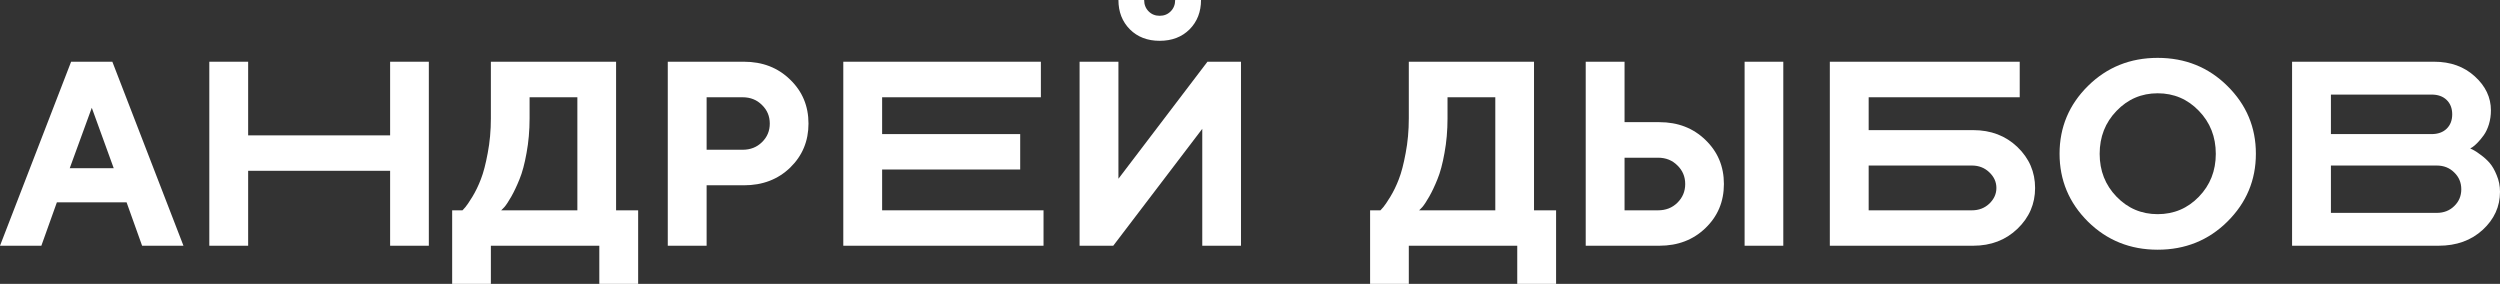 <svg width="229" height="26" viewBox="0 0 229 26" fill="none" xmlns="http://www.w3.org/2000/svg">
<rect x="0" y="0" width="229" height="26" fill="#333333" stroke="none"/>
<path d="M10.418 15.41L8.408 9.873L6.387 15.41H10.418ZM11.596 18.536H5.209L3.788 22.509H0L6.514 5.654H10.291L16.805 22.509H13.017L11.596 18.536Z" fill="white"/>
<path d="M39.281 5.654V22.509H35.735V15.645H22.73V22.509H19.173V5.654H22.73V12.4H35.735V5.654H39.281Z" fill="white"/>
<path d="M41.418 19.265H42.365C42.427 19.202 42.515 19.104 42.631 18.971C42.754 18.83 42.966 18.517 43.266 18.031C43.566 17.537 43.828 16.996 44.051 16.409C44.282 15.821 44.49 15.026 44.675 14.023C44.867 13.02 44.964 11.958 44.964 10.837V5.654H56.433V19.265H58.454V26H54.897V22.509H44.964V26H41.418V19.265ZM48.51 10.837C48.51 11.958 48.417 13.016 48.232 14.011C48.055 15.006 47.84 15.809 47.586 16.42C47.339 17.032 47.089 17.561 46.835 18.007C46.581 18.454 46.369 18.775 46.2 18.971L45.911 19.265H52.887V8.91H48.51V10.837Z" fill="white"/>
<path d="M61.168 5.654H68.144C69.846 5.654 71.255 6.198 72.372 7.288C73.496 8.369 74.058 9.713 74.058 11.319C74.058 12.918 73.5 14.262 72.383 15.351C71.267 16.432 69.854 16.973 68.144 16.973H64.726V22.509H61.168V5.654ZM68.029 8.91H64.726V13.717H68.029C68.737 13.717 69.326 13.486 69.796 13.024C70.273 12.561 70.512 11.993 70.512 11.319C70.512 10.645 70.273 10.077 69.796 9.615C69.326 9.145 68.737 8.91 68.029 8.91Z" fill="white"/>
<path d="M80.803 19.265H95.587V22.509H77.246V5.654H95.344V8.91H80.803V12.283H93.45V15.527H80.803V19.265Z" fill="white"/>
<path d="M105.208 1.034C105.478 1.309 105.816 1.446 106.224 1.446C106.633 1.446 106.971 1.309 107.241 1.034C107.51 0.76 107.645 0.415 107.645 0H110.013C110.013 1.089 109.663 1.986 108.962 2.692C108.261 3.389 107.349 3.738 106.224 3.738C105.108 3.738 104.199 3.389 103.499 2.692C102.798 1.986 102.448 1.089 102.448 0H104.804C104.804 0.415 104.939 0.76 105.208 1.034ZM113.674 22.509H110.128V11.801L101.974 22.509H98.89V5.654H102.448V16.373L110.602 5.654H113.674V22.509Z" fill="white"/>
<path d="M125.501 19.265H126.448C126.51 19.202 126.599 19.104 126.714 18.971C126.837 18.83 127.049 18.517 127.349 18.031C127.65 17.537 127.911 16.996 128.135 16.409C128.366 15.821 128.574 15.026 128.758 14.023C128.951 13.02 129.047 11.958 129.047 10.837V5.654H140.516V19.265H142.537V26H138.98V22.509H129.047V26H125.501V19.265ZM132.593 10.837C132.593 11.958 132.501 13.016 132.316 14.011C132.139 15.006 131.923 15.809 131.669 16.42C131.423 17.032 131.172 17.561 130.918 18.007C130.664 18.454 130.452 18.775 130.283 18.971L129.994 19.265H136.97V8.91H132.593V10.837Z" fill="white"/>
<path d="M163.35 5.654V22.509H159.805V5.654H163.35ZM151.997 22.509H145.252V5.654H148.809V11.19H151.997C153.698 11.19 155.108 11.735 156.224 12.824C157.348 13.905 157.91 15.249 157.91 16.855C157.91 18.462 157.348 19.806 156.224 20.887C155.108 21.968 153.698 22.509 151.997 22.509ZM148.809 19.265H151.881C152.59 19.265 153.179 19.034 153.648 18.571C154.126 18.101 154.365 17.529 154.365 16.855C154.365 16.181 154.126 15.613 153.648 15.151C153.179 14.681 152.59 14.446 151.881 14.446H148.809V19.265Z" fill="white"/>
<path d="M171.17 19.265H180.629C181.26 19.265 181.792 19.061 182.223 18.654C182.654 18.238 182.87 17.76 182.87 17.22C182.87 16.671 182.654 16.193 182.223 15.786C181.792 15.37 181.26 15.163 180.629 15.163H171.17V19.265ZM180.744 22.509H167.612V5.654H185.006V8.91H171.17V11.919H180.744C182.369 11.919 183.721 12.436 184.799 13.47C185.876 14.505 186.415 15.754 186.415 17.22C186.415 18.677 185.876 19.923 184.799 20.957C183.721 21.992 182.369 22.509 180.744 22.509Z" fill="white"/>
<path d="M193.877 10.155C192.845 11.221 192.329 12.534 192.329 14.093C192.329 15.645 192.845 16.953 193.877 18.019C194.909 19.085 196.164 19.617 197.642 19.617C199.128 19.617 200.387 19.085 201.419 18.019C202.451 16.953 202.967 15.645 202.967 14.093C202.967 12.534 202.451 11.221 201.419 10.155C200.387 9.082 199.128 8.545 197.642 8.545C196.164 8.545 194.909 9.082 193.877 10.155ZM191.255 20.299C189.522 18.575 188.656 16.503 188.656 14.081C188.656 11.66 189.522 9.591 191.255 7.875C192.995 6.159 195.124 5.301 197.642 5.301C200.168 5.301 202.297 6.159 204.029 7.875C205.769 9.591 206.639 11.66 206.639 14.081C206.639 16.503 205.769 18.575 204.029 20.299C202.297 22.015 200.168 22.873 197.642 22.873C195.124 22.873 192.995 22.015 191.255 20.299Z" fill="white"/>
<path d="M223.375 22.509H209.954V5.654H222.971C224.472 5.654 225.712 6.1 226.69 6.994C227.676 7.887 228.168 8.925 228.168 10.108C228.168 10.555 228.107 10.982 227.984 11.39C227.86 11.789 227.703 12.122 227.51 12.389C227.318 12.655 227.125 12.886 226.933 13.082C226.748 13.27 226.594 13.404 226.471 13.482L226.274 13.6C226.351 13.631 226.447 13.678 226.563 13.741C226.686 13.795 226.906 13.94 227.221 14.175C227.537 14.403 227.814 14.653 228.053 14.928C228.292 15.202 228.507 15.578 228.7 16.056C228.9 16.526 229 17.032 229 17.572C229 18.92 228.473 20.08 227.418 21.052C226.363 22.023 225.015 22.509 223.375 22.509ZM213.512 19.5H223.202C223.849 19.5 224.384 19.292 224.807 18.877C225.239 18.462 225.454 17.948 225.454 17.337C225.454 16.726 225.239 16.213 224.807 15.797C224.384 15.374 223.849 15.163 223.202 15.163H213.512V19.5ZM222.728 8.663H213.512V12.283H222.728C223.314 12.283 223.776 12.118 224.114 11.789C224.453 11.46 224.623 11.021 224.623 10.473C224.623 9.924 224.453 9.486 224.114 9.156C223.776 8.827 223.314 8.663 222.728 8.663Z" fill="white"/>
</svg>
